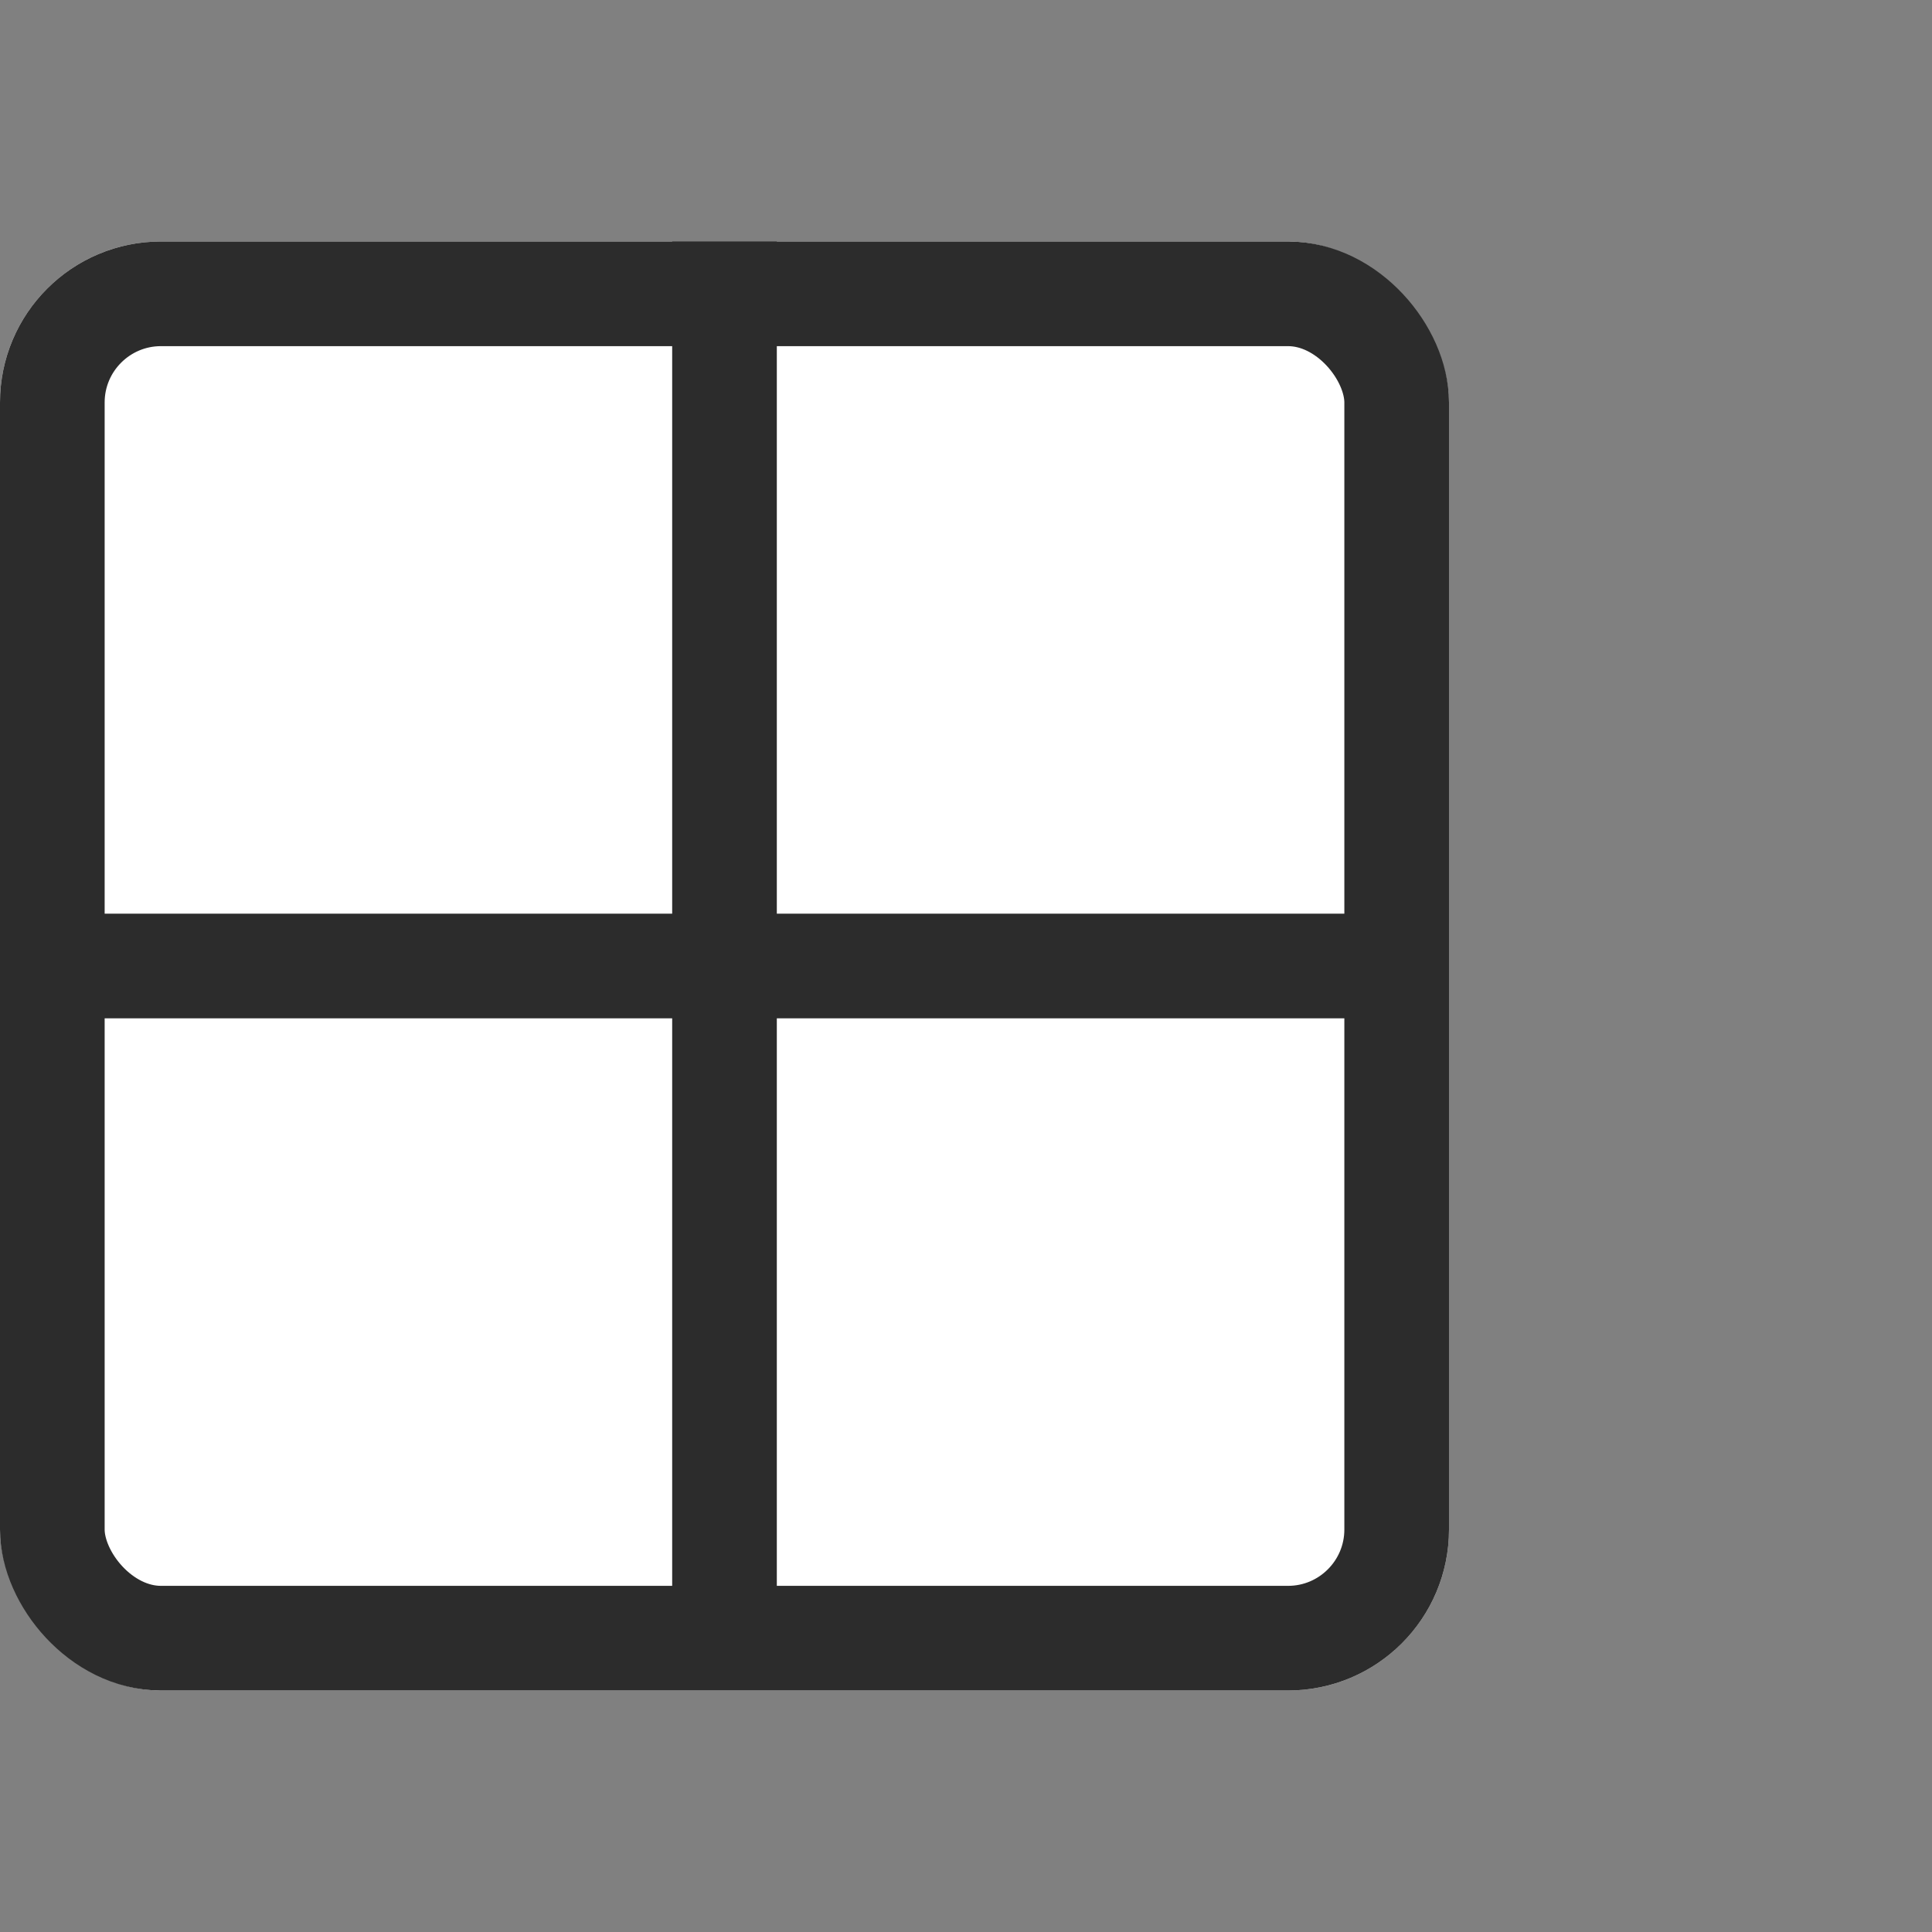 <svg xmlns="http://www.w3.org/2000/svg" width="24" height="24" viewBox="0 0 24 24">
  <rect x="0" y="0" width="24" height="24" fill="#808080" stroke="none"/>
  <g id="Group_13163" data-name="Group 13163" transform="translate(597 -3190)">
    <g id="Group_13104" data-name="Group 13104" transform="translate(-709 3107)">
      <rect id="Rectangle_5181" data-name="Rectangle 5181" width="24" height="24" transform="translate(112 83)" fill="#fff" opacity="0"/>
      <g id="Group_13103" data-name="Group 13103" transform="translate(-6 -24)">
        <g id="Group_13105" data-name="Group 13105" transform="translate(118 110)">
          <g id="Rectangle_5177" data-name="Rectangle 5177" fill="#fff" stroke="#2c2c2c" stroke-linecap="round" stroke-linejoin="round" stroke-width="1.3">
            <rect width="18" height="18" rx="2" stroke="none"/>
            <rect x="0.65" y="0.65" width="16.7" height="16.7" rx="1.35" fill="none"/>
          </g>
          <line id="Line_75" data-name="Line 75" x2="17" transform="translate(0 9)" fill="none" stroke="#2c2c2c" stroke-width="1.3"/>
          <line id="Line_76" data-name="Line 76" y1="17" transform="translate(9)" fill="none" stroke="#2c2c2c" stroke-width="1.3"/>
        </g>
      </g>
    </g>
  </g>
</svg>

